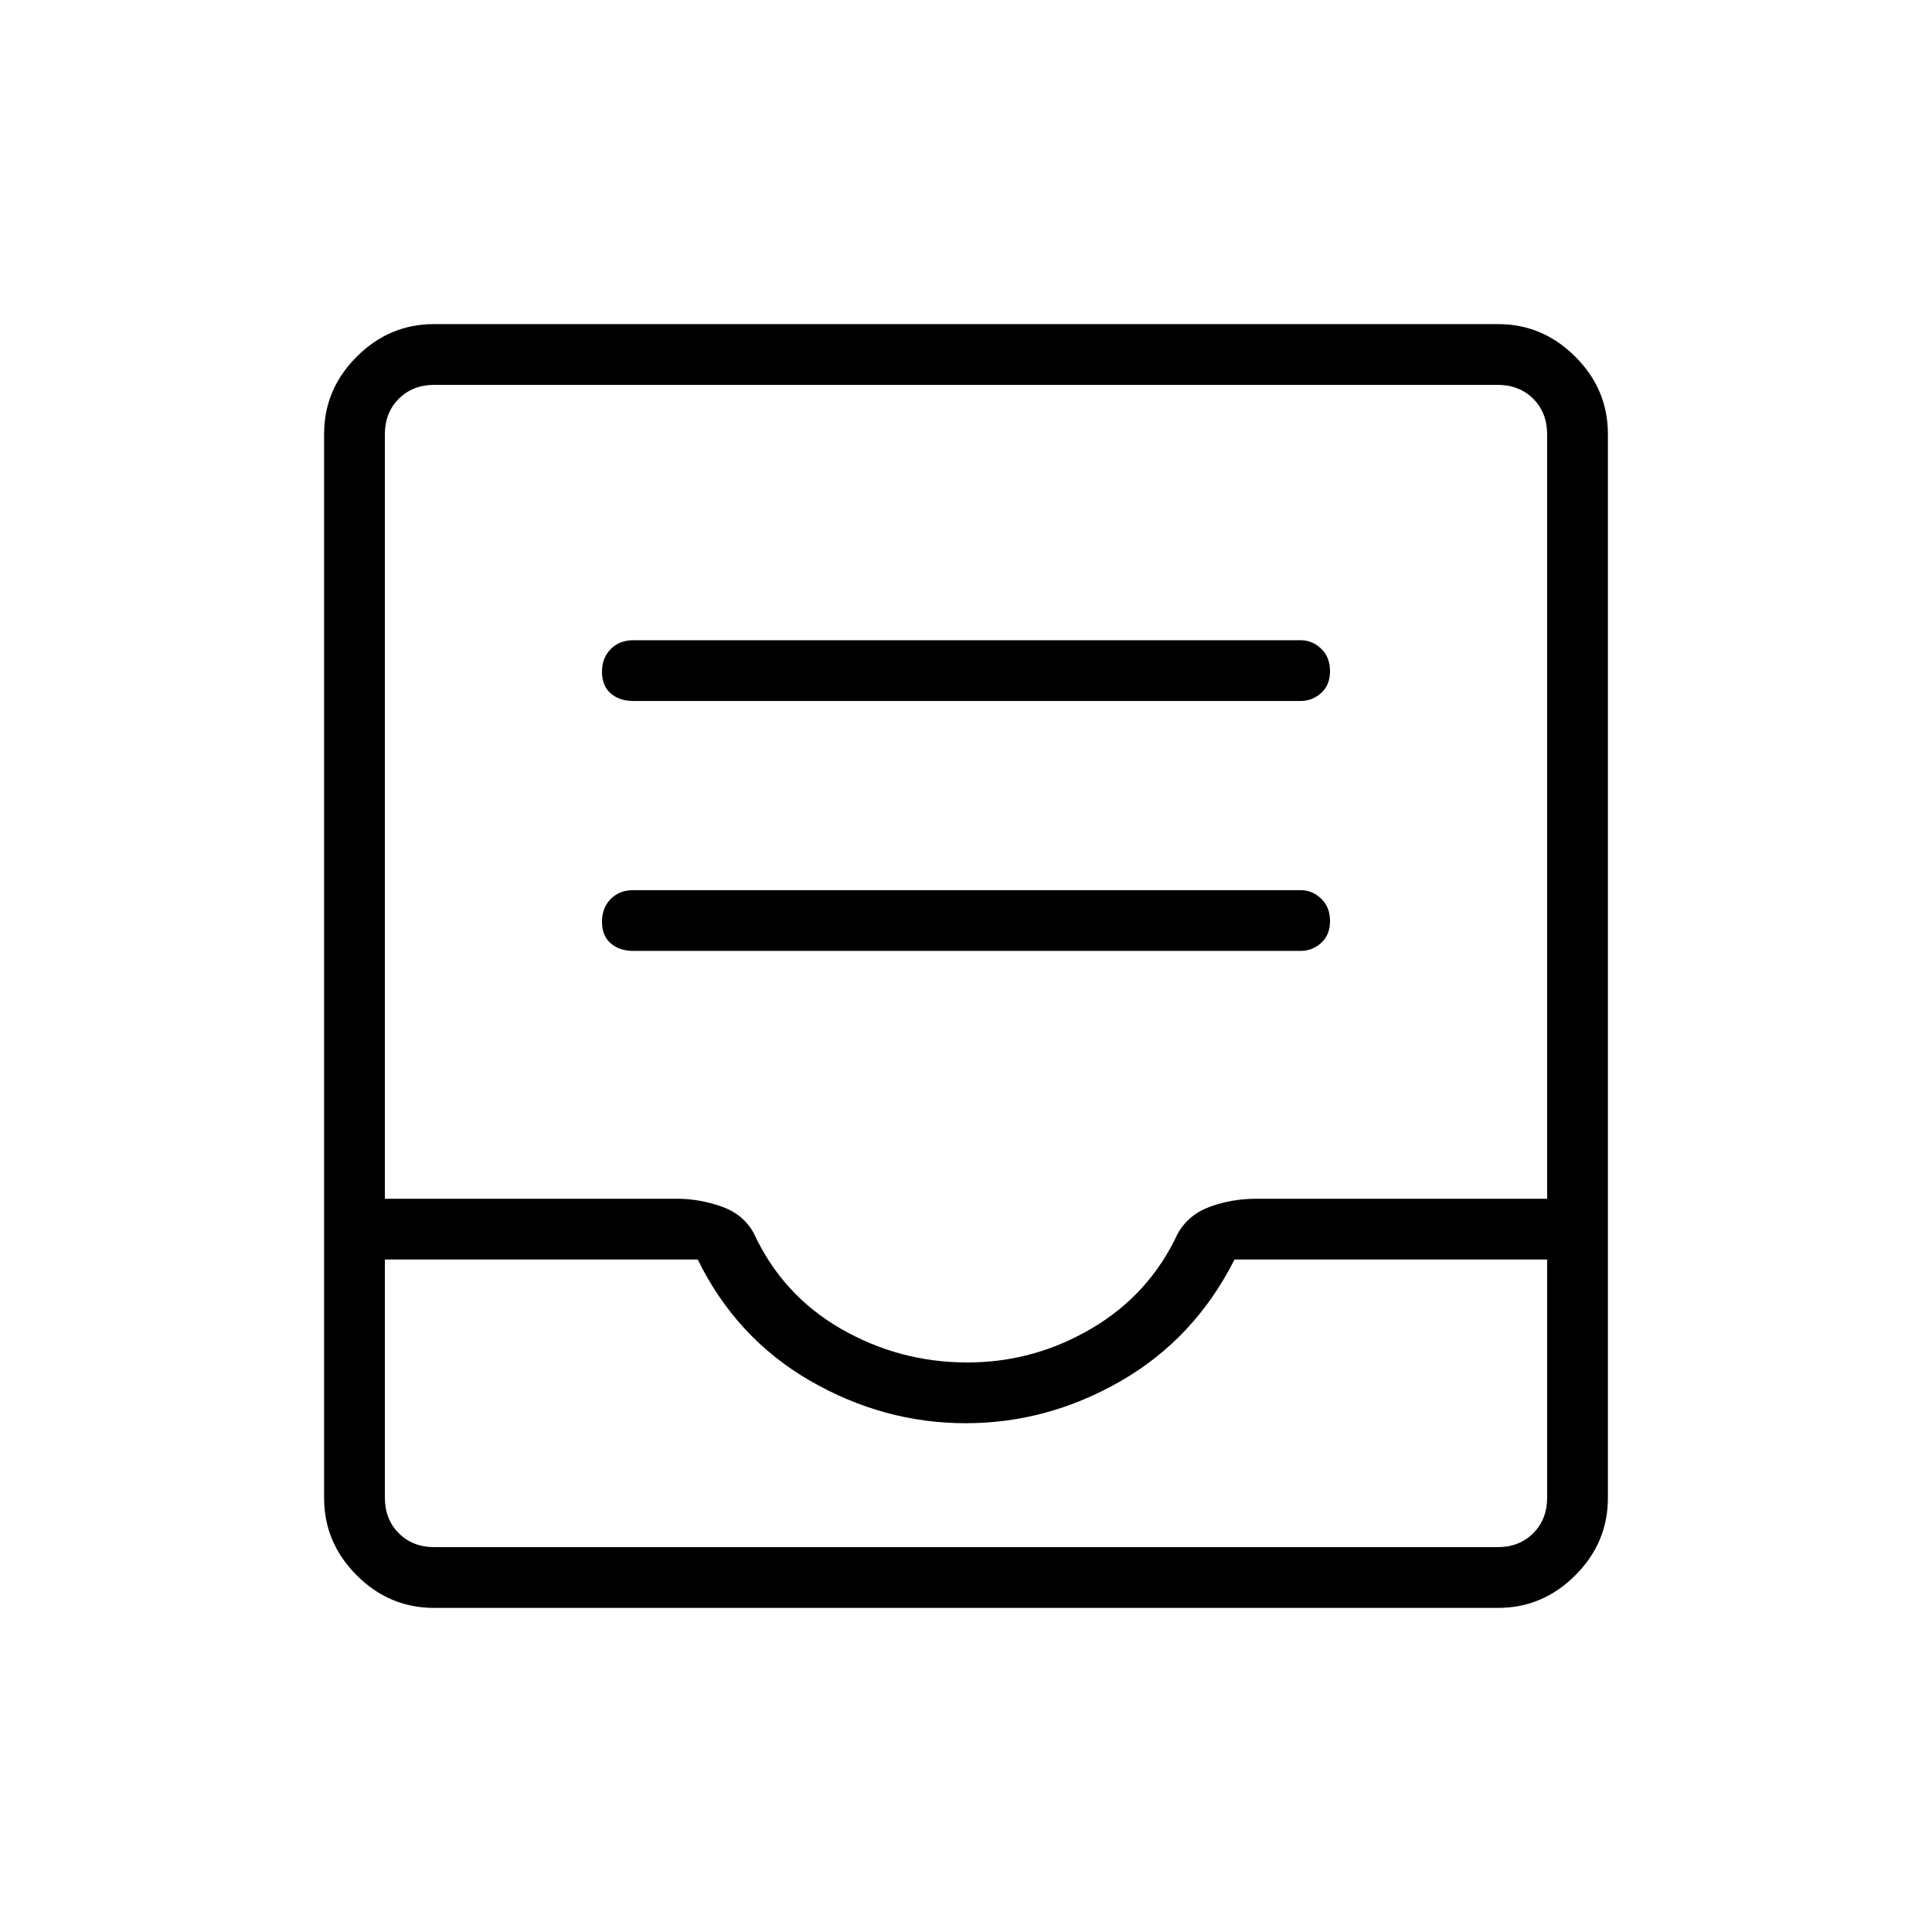 <svg xmlns="http://www.w3.org/2000/svg" height="48" viewBox="0 -960 960 960" width="48"><path d="M314.65-487.5h331.58q5.83 0 10.24-3.96t4.41-10.88q0-6.93-4.41-11.14-4.41-4.21-10.24-4.21H314.65q-6.84 0-11.19 4.4-4.34 4.4-4.34 11.33 0 6.92 4.34 10.69 4.35 3.77 11.19 3.77Zm0-124.19h331.58q5.83 0 10.24-3.96t4.41-10.89q0-6.92-4.41-11.13-4.41-4.21-10.24-4.21H314.65q-6.84 0-11.19 4.4-4.34 4.4-4.34 11.32 0 6.93 4.34 10.7 4.35 3.77 11.19 3.77Zm-98.99 450.65q-22.23 0-38.42-16.2-16.2-16.19-16.2-38.42v-528.68q0-22.23 16.2-38.42 16.19-16.2 38.42-16.2h528.68q22.23 0 38.42 16.2 16.2 16.19 16.2 38.42v528.68q0 22.23-16.2 38.42-16.19 16.2-38.42 16.2H215.66Zm.19-30.19h528.3q10.77 0 17.7-6.92 6.92-6.93 6.92-17.7v-118.3H613.42q-19.73 39.11-56.25 60.23-36.52 21.11-77.3 21.11-40.79 0-77.37-21.11-36.58-21.12-55.81-60.23H191.23v118.3q0 10.77 6.92 17.7 6.93 6.92 17.7 6.92ZM480.71-283q33.02 0 61.75-16.92 28.73-16.93 42.77-47.16 5.4-9.5 16.2-13.38 10.8-3.89 22.85-3.89h144.49v-379.8q0-10.77-6.92-17.7-6.93-6.92-17.7-6.92h-528.3q-10.77 0-17.7 6.92-6.92 6.93-6.92 17.7v379.8h145.14q11.21 0 22.19 3.89 10.98 3.88 16.06 13.38 14.19 30.62 43.25 47.35Q446.94-283 480.71-283Zm-264.86 91.77H191.23h577.54-552.92Z"/></svg>